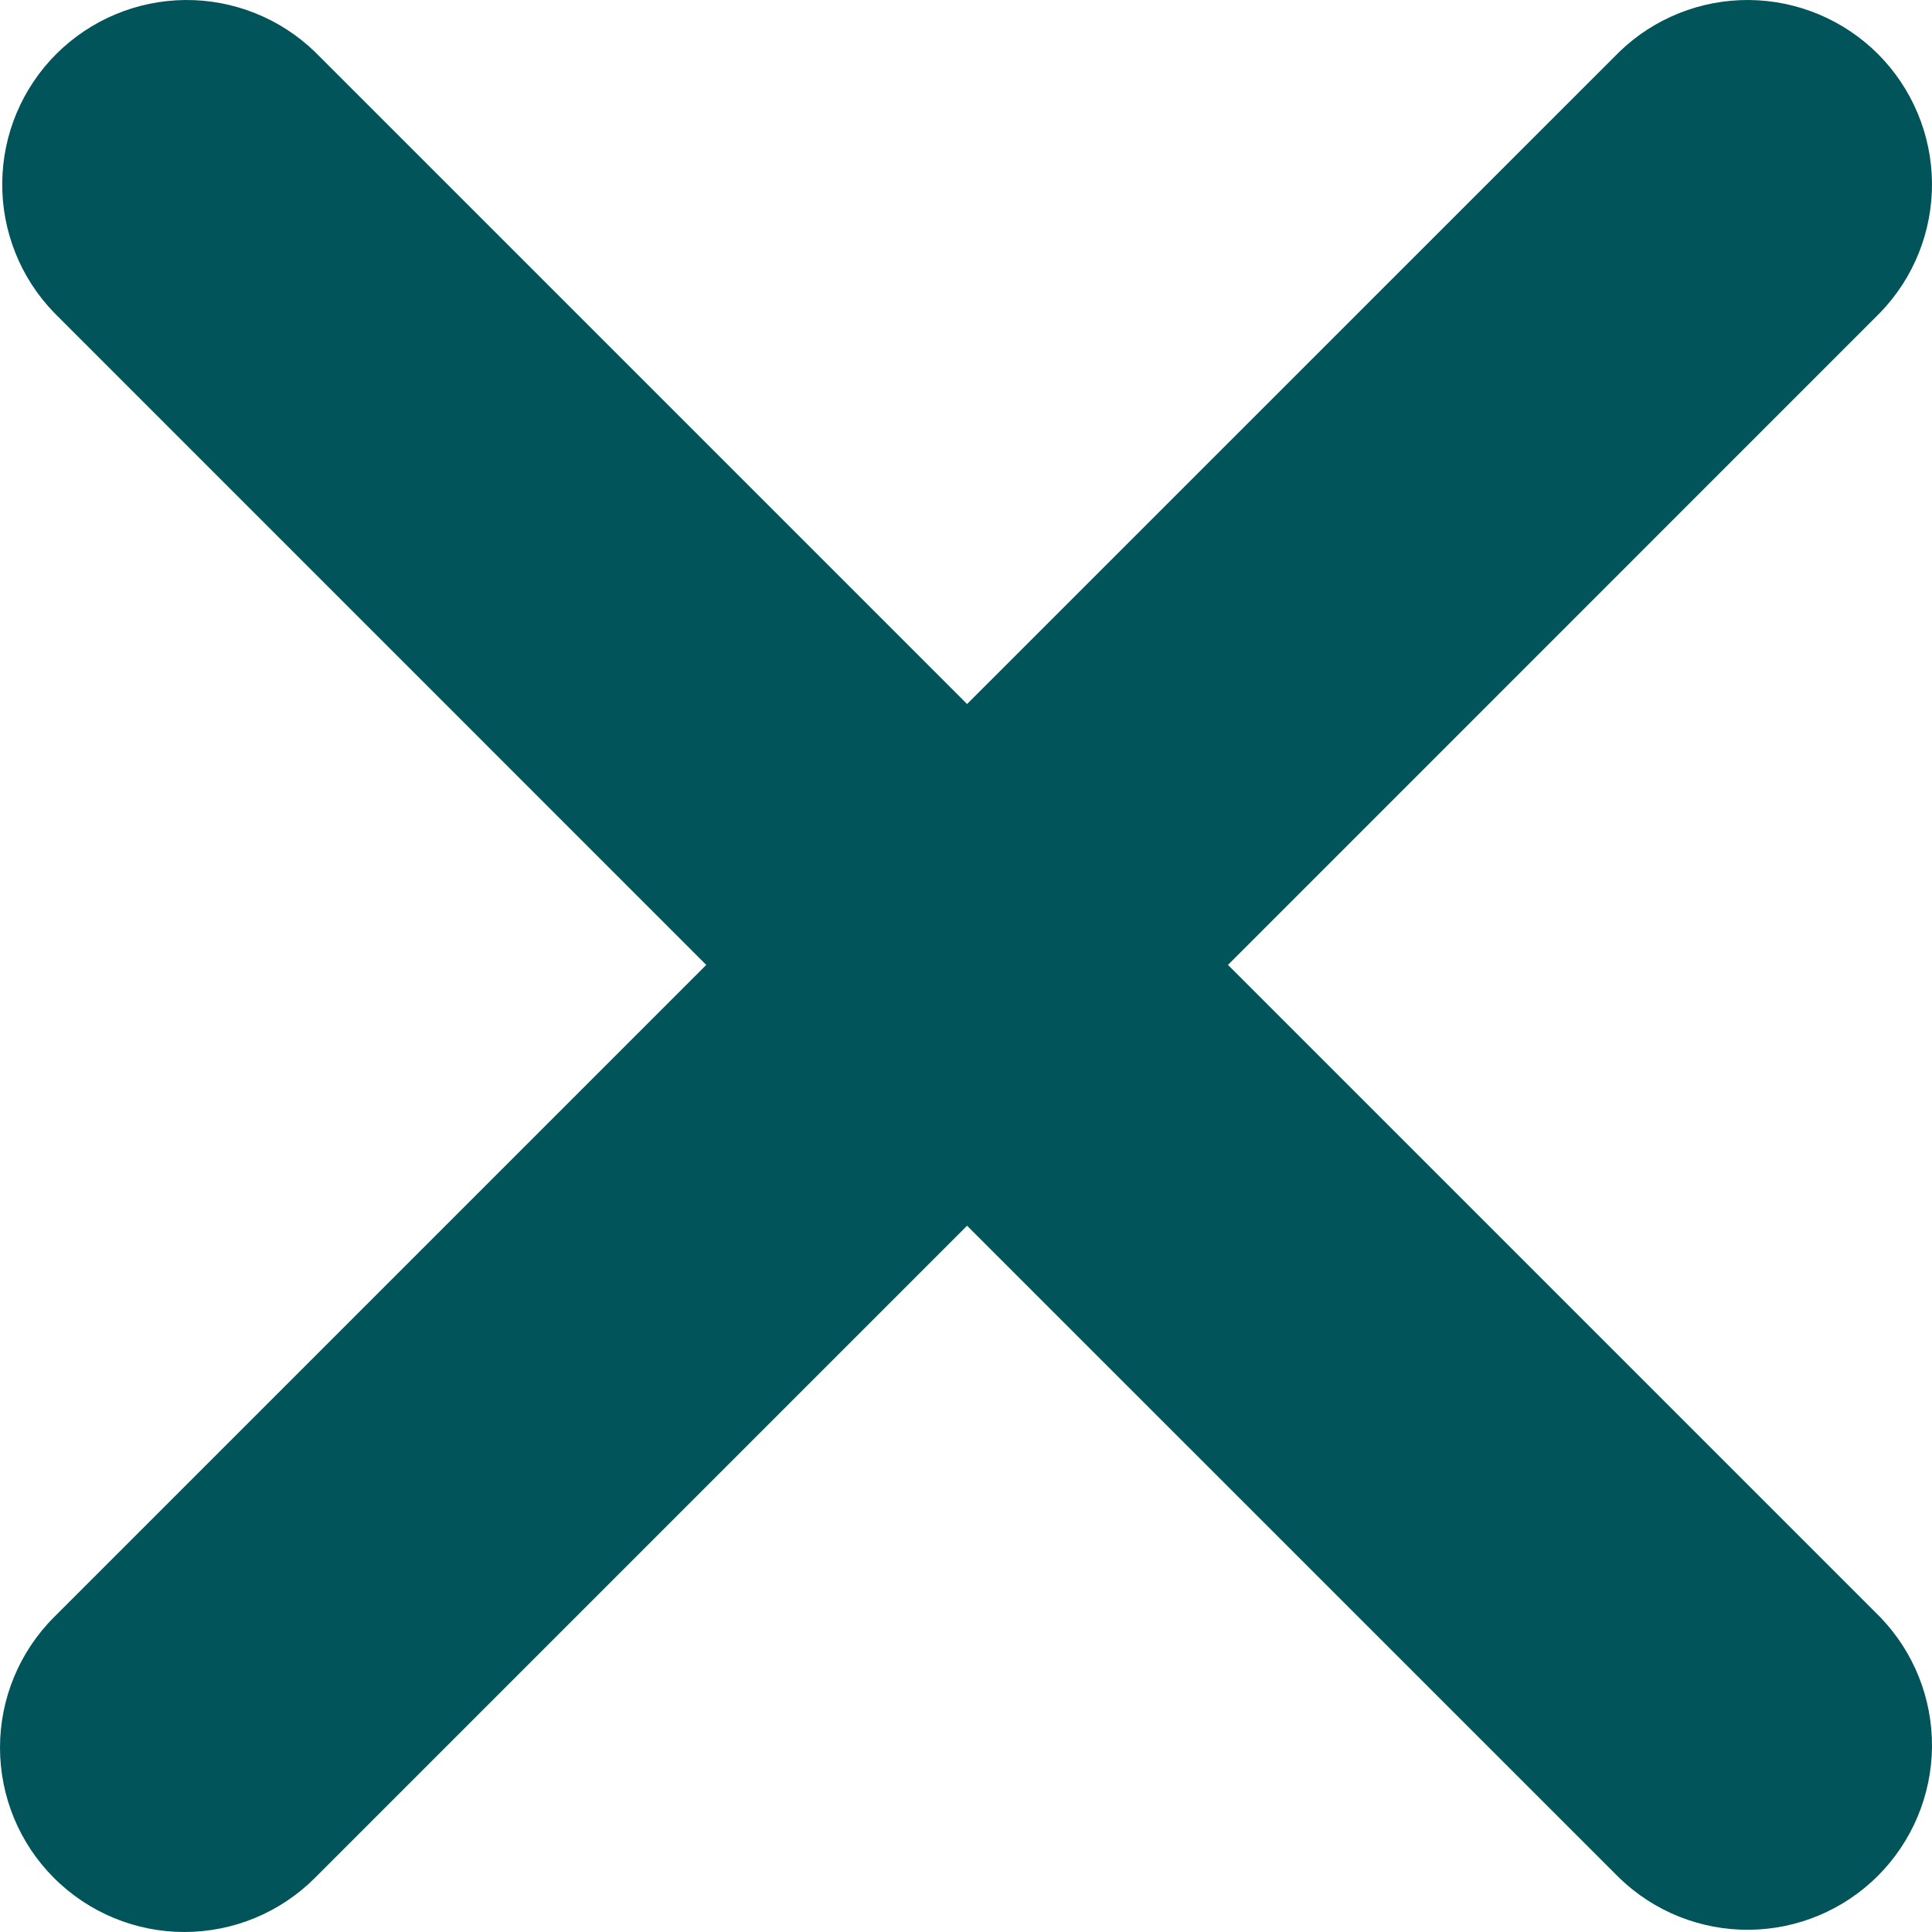 <svg width="25" height="25" viewBox="0 0 25 25" fill="none" xmlns="http://www.w3.org/2000/svg">
<path d="M0.699 24.301C1.147 24.749 1.754 25 2.386 25C3.019 25 3.626 24.749 4.074 24.301L12.514 15.861L20.955 24.301C21.405 24.736 22.008 24.977 22.634 24.971C23.26 24.966 23.858 24.715 24.301 24.272C24.743 23.829 24.994 23.231 25 22.605C25.005 21.979 24.765 21.376 24.33 20.926L15.89 12.486L24.33 4.045C24.765 3.595 25.005 2.992 25 2.366C24.994 1.74 24.743 1.142 24.301 0.699C23.858 0.257 23.26 0.006 22.634 9.15527e-05C22.008 -0.005 21.405 0.235 20.955 0.67L12.514 9.11L4.074 0.67C3.624 0.235 3.021 -0.005 2.395 9.15527e-05C1.769 0.006 1.171 0.257 0.728 0.699C0.285 1.142 0.034 1.74 0.029 2.366C0.023 2.992 0.264 3.595 0.699 4.045L9.139 12.486L0.699 20.926C0.251 21.374 0 21.981 0 22.613C0 23.247 0.251 23.854 0.699 24.301Z" fill="#01555A"/>
</svg>
